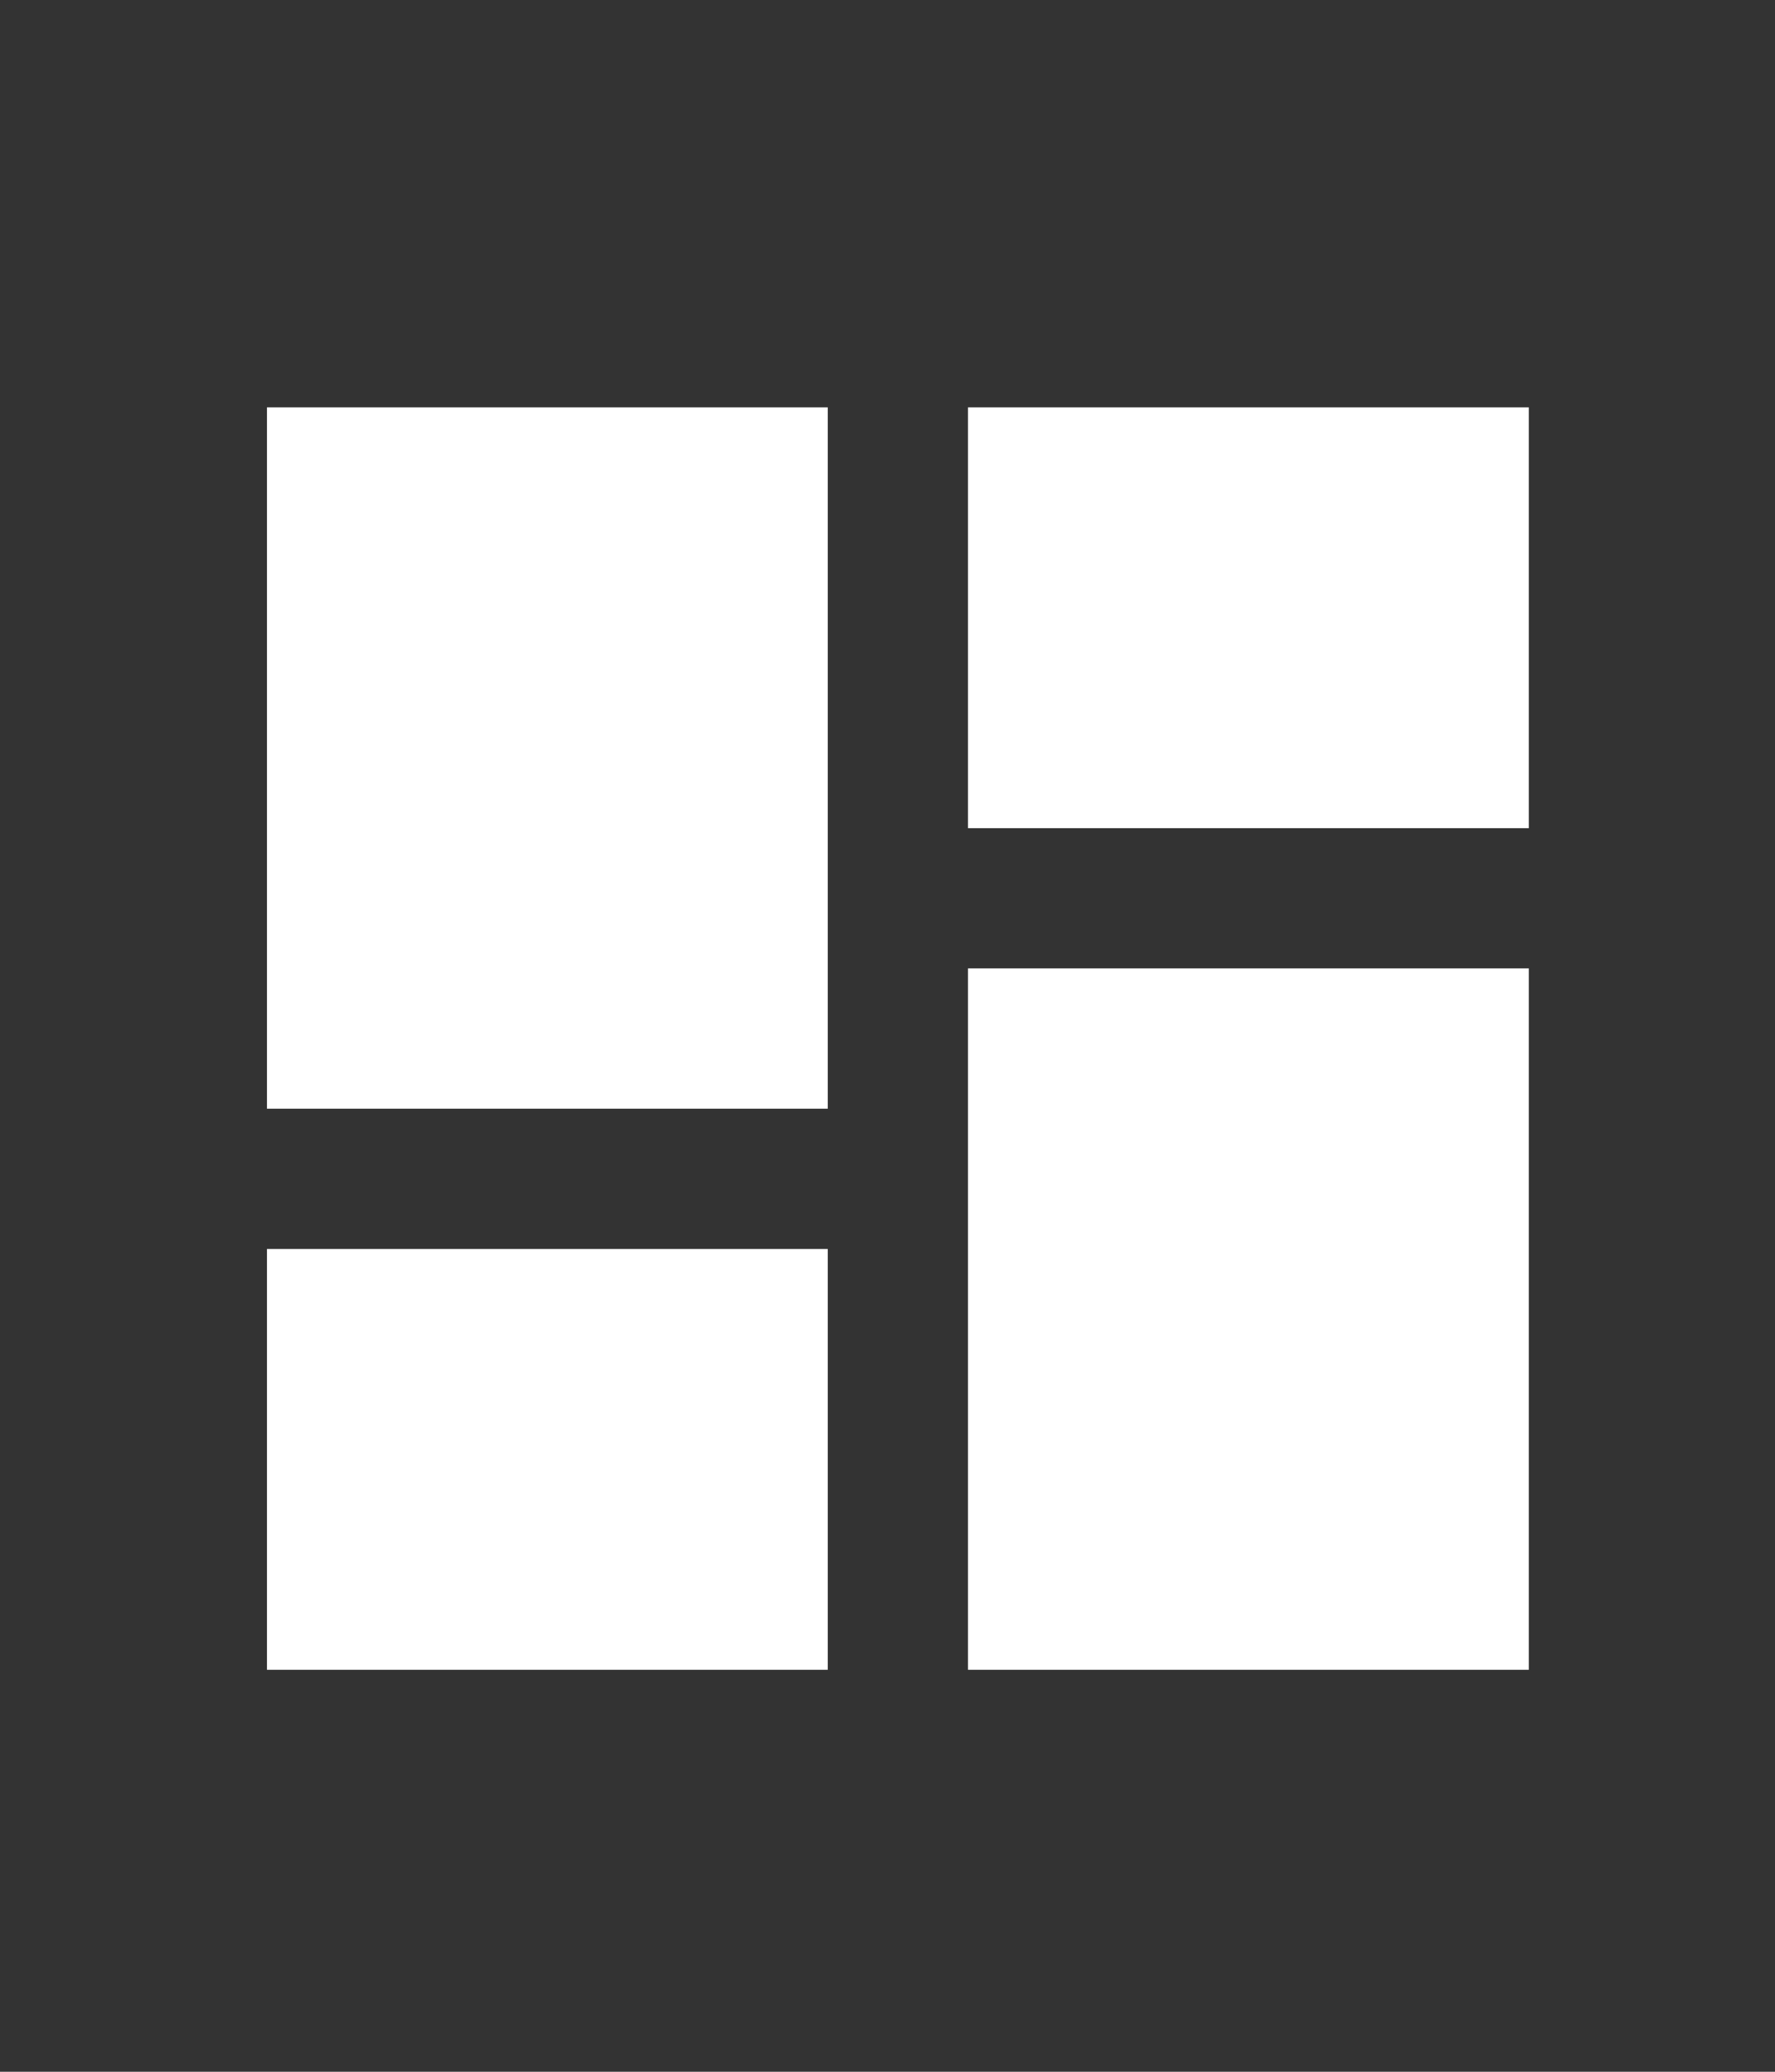 <svg width="30" height="35" viewBox="0 0 30 35" fill="none" xmlns="http://www.w3.org/2000/svg">
<rect x="0" y="0" width="30" height="35" fill="#333333" stroke="none"/>
<path d="M4.512 18.73H13.99V6.882H4.512V18.73ZM4.512 28.209H13.99V21.1H4.512V28.209ZM16.36 28.209H25.839V16.36H16.36V28.209ZM16.36 6.882V13.991H25.839V6.882H16.36Z" fill="white"/>
</svg>
